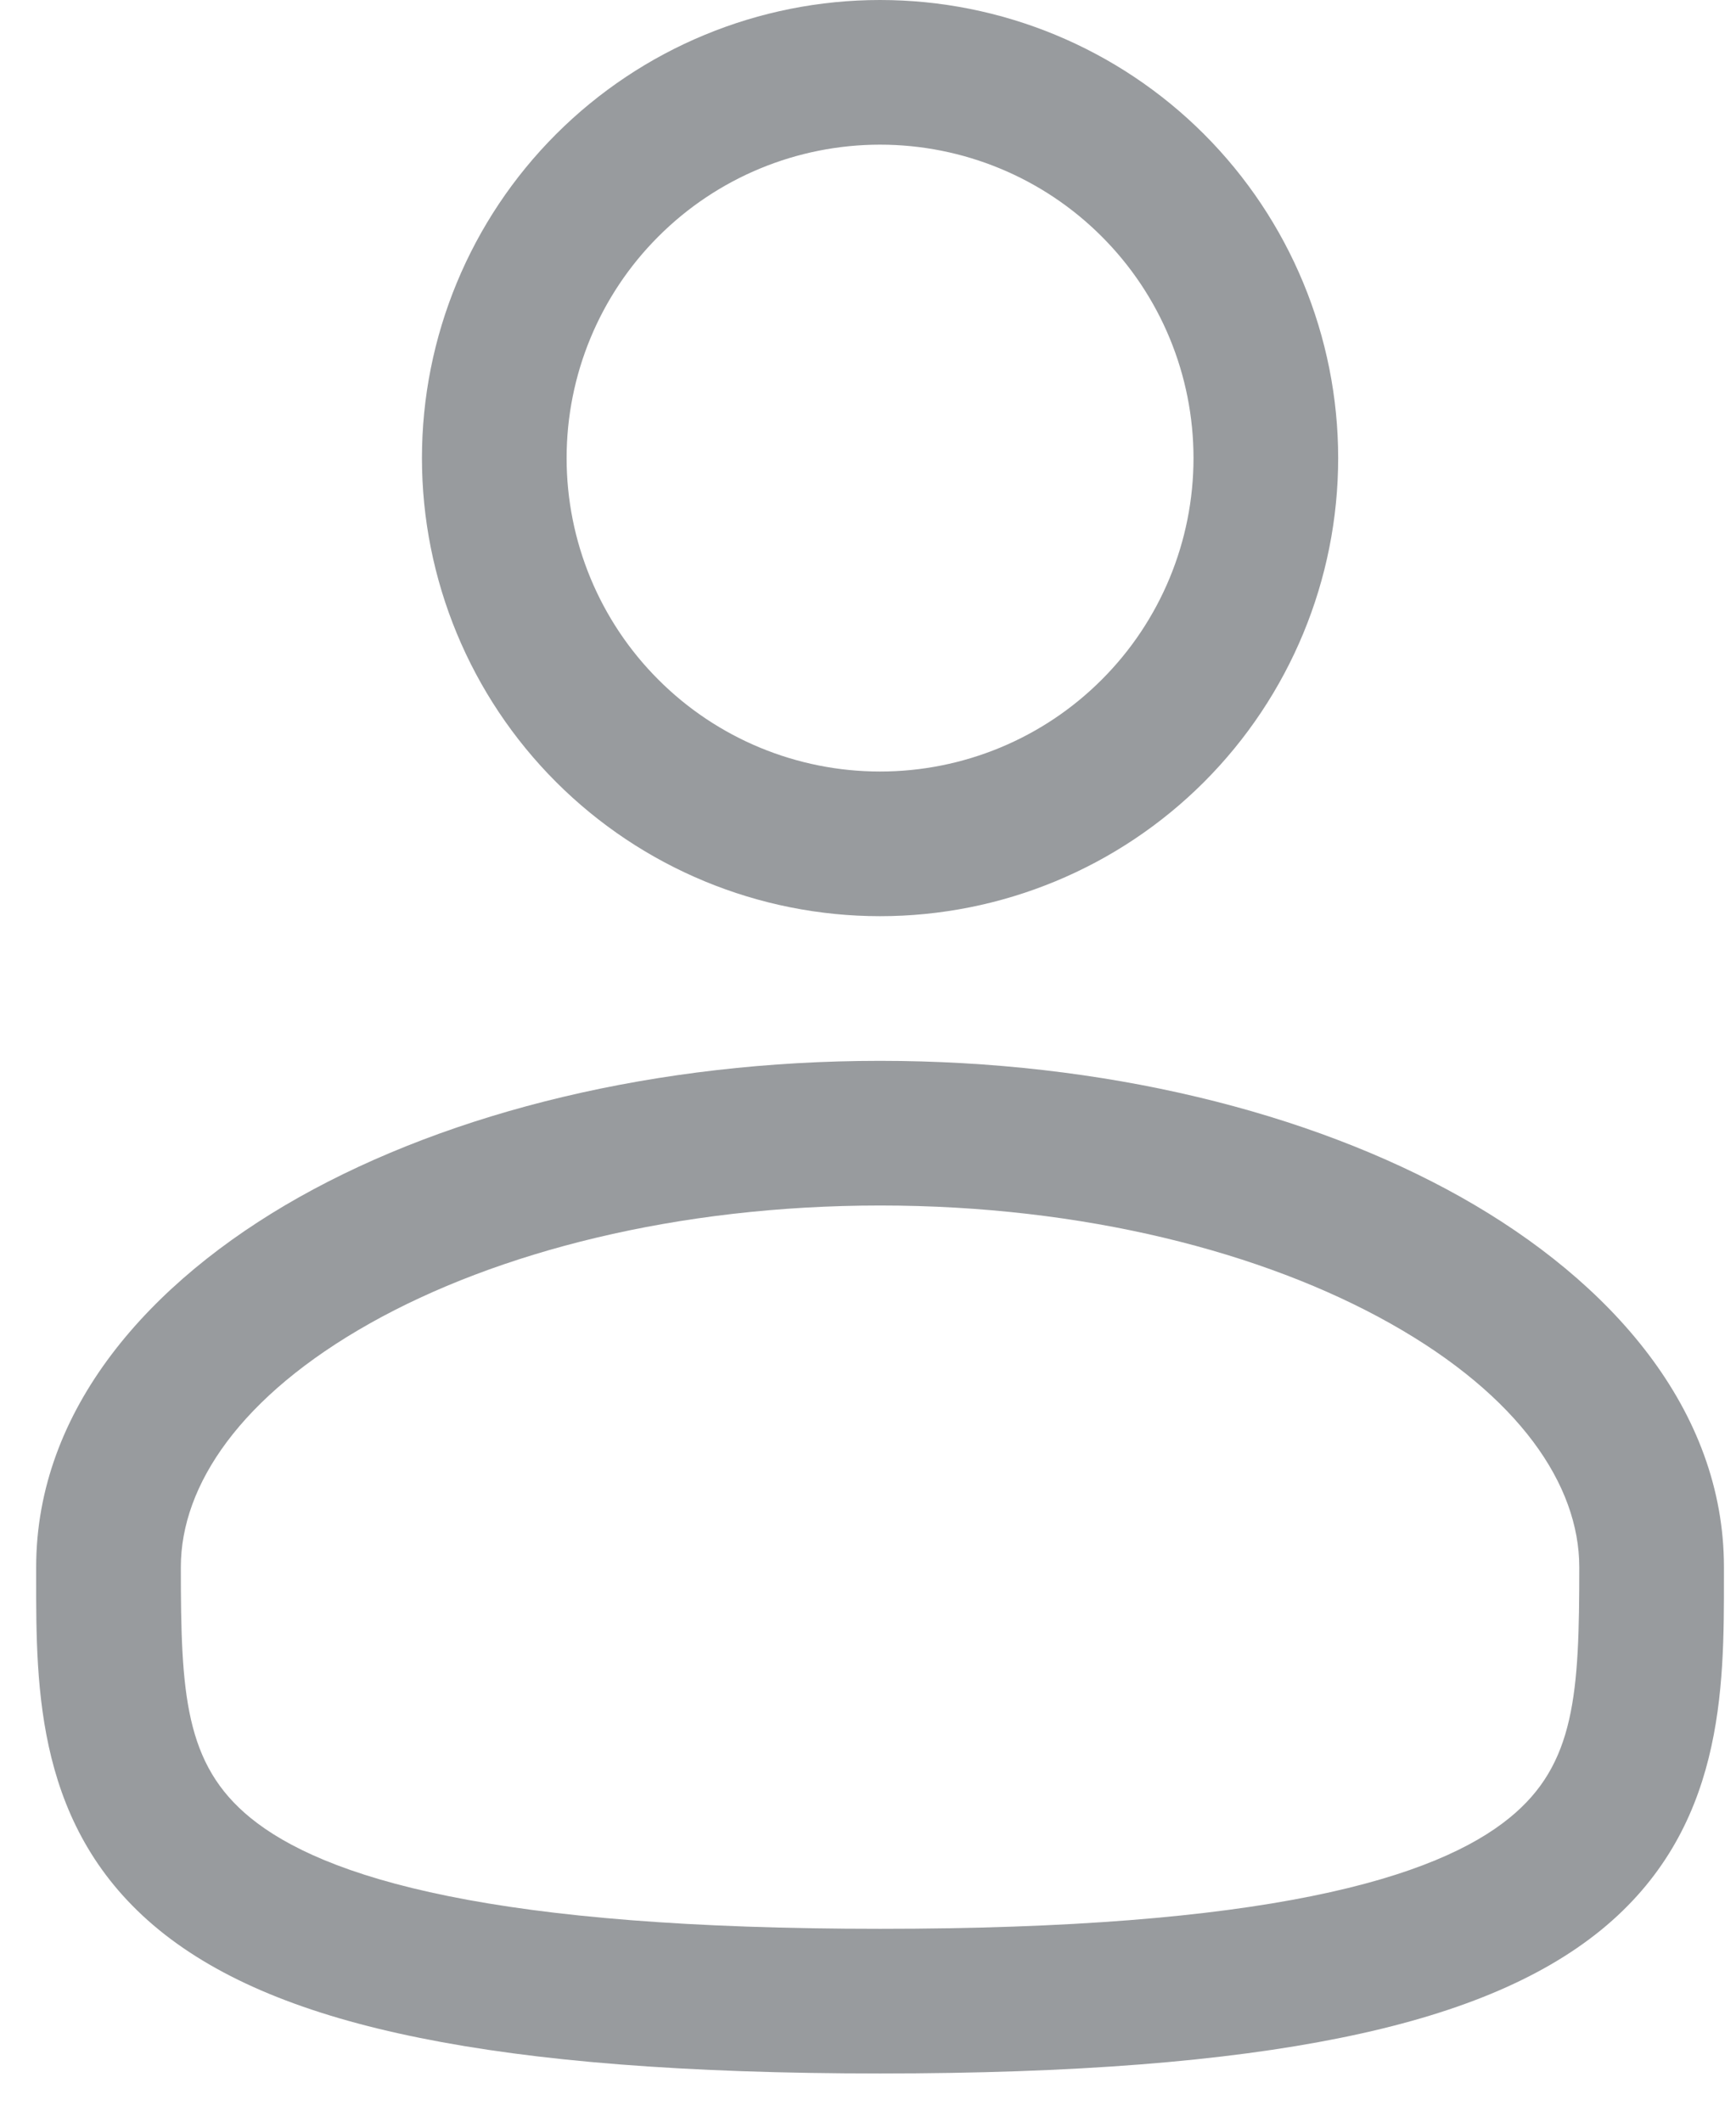 <svg width="18" height="22" viewBox="0 0 18 22" fill="none" xmlns="http://www.w3.org/2000/svg">
<path fill-rule="evenodd" clip-rule="evenodd" d="M9.125 0C7.865 0 6.657 0.5 5.766 1.391C4.875 2.282 4.375 3.49 4.375 4.75C4.375 6.01 4.875 7.218 5.766 8.109C6.657 9 7.865 9.5 9.125 9.5C10.385 9.5 11.593 9 12.484 8.109C13.374 7.218 13.875 6.01 13.875 4.75C13.875 3.49 13.374 2.282 12.484 1.391C11.593 0.5 10.385 0 9.125 0ZM5.875 4.75C5.875 3.888 6.217 3.061 6.827 2.452C7.436 1.842 8.263 1.5 9.125 1.5C9.987 1.5 10.814 1.842 11.423 2.452C12.033 3.061 12.375 3.888 12.375 4.75C12.375 5.612 12.033 6.439 11.423 7.048C10.814 7.658 9.987 8 9.125 8C8.263 8 7.436 7.658 6.827 7.048C6.217 6.439 5.875 5.612 5.875 4.75ZM9.125 11C6.812 11 4.68 11.526 3.101 12.414C1.545 13.29 0.375 14.616 0.375 16.25V16.352C0.374 17.514 0.373 18.972 1.652 20.014C2.281 20.526 3.162 20.891 4.352 21.131C5.544 21.373 7.099 21.5 9.125 21.5C11.151 21.5 12.705 21.373 13.899 21.131C15.089 20.891 15.969 20.526 16.599 20.014C17.878 18.972 17.876 17.514 17.875 16.352V16.25C17.875 14.616 16.705 13.29 15.15 12.414C13.57 11.526 11.439 11 9.125 11ZM1.875 16.25C1.875 15.399 2.497 14.475 3.836 13.722C5.152 12.982 7.02 12.5 9.126 12.5C11.23 12.5 13.098 12.982 14.414 13.722C15.754 14.475 16.375 15.399 16.375 16.25C16.375 17.558 16.335 18.294 15.651 18.85C15.281 19.152 14.661 19.447 13.601 19.661C12.544 19.875 11.099 20 9.125 20C7.151 20 5.705 19.875 4.649 19.661C3.589 19.447 2.969 19.152 2.599 18.851C1.915 18.294 1.875 17.558 1.875 16.25Z" fill="#989B9E"/>
</svg>
